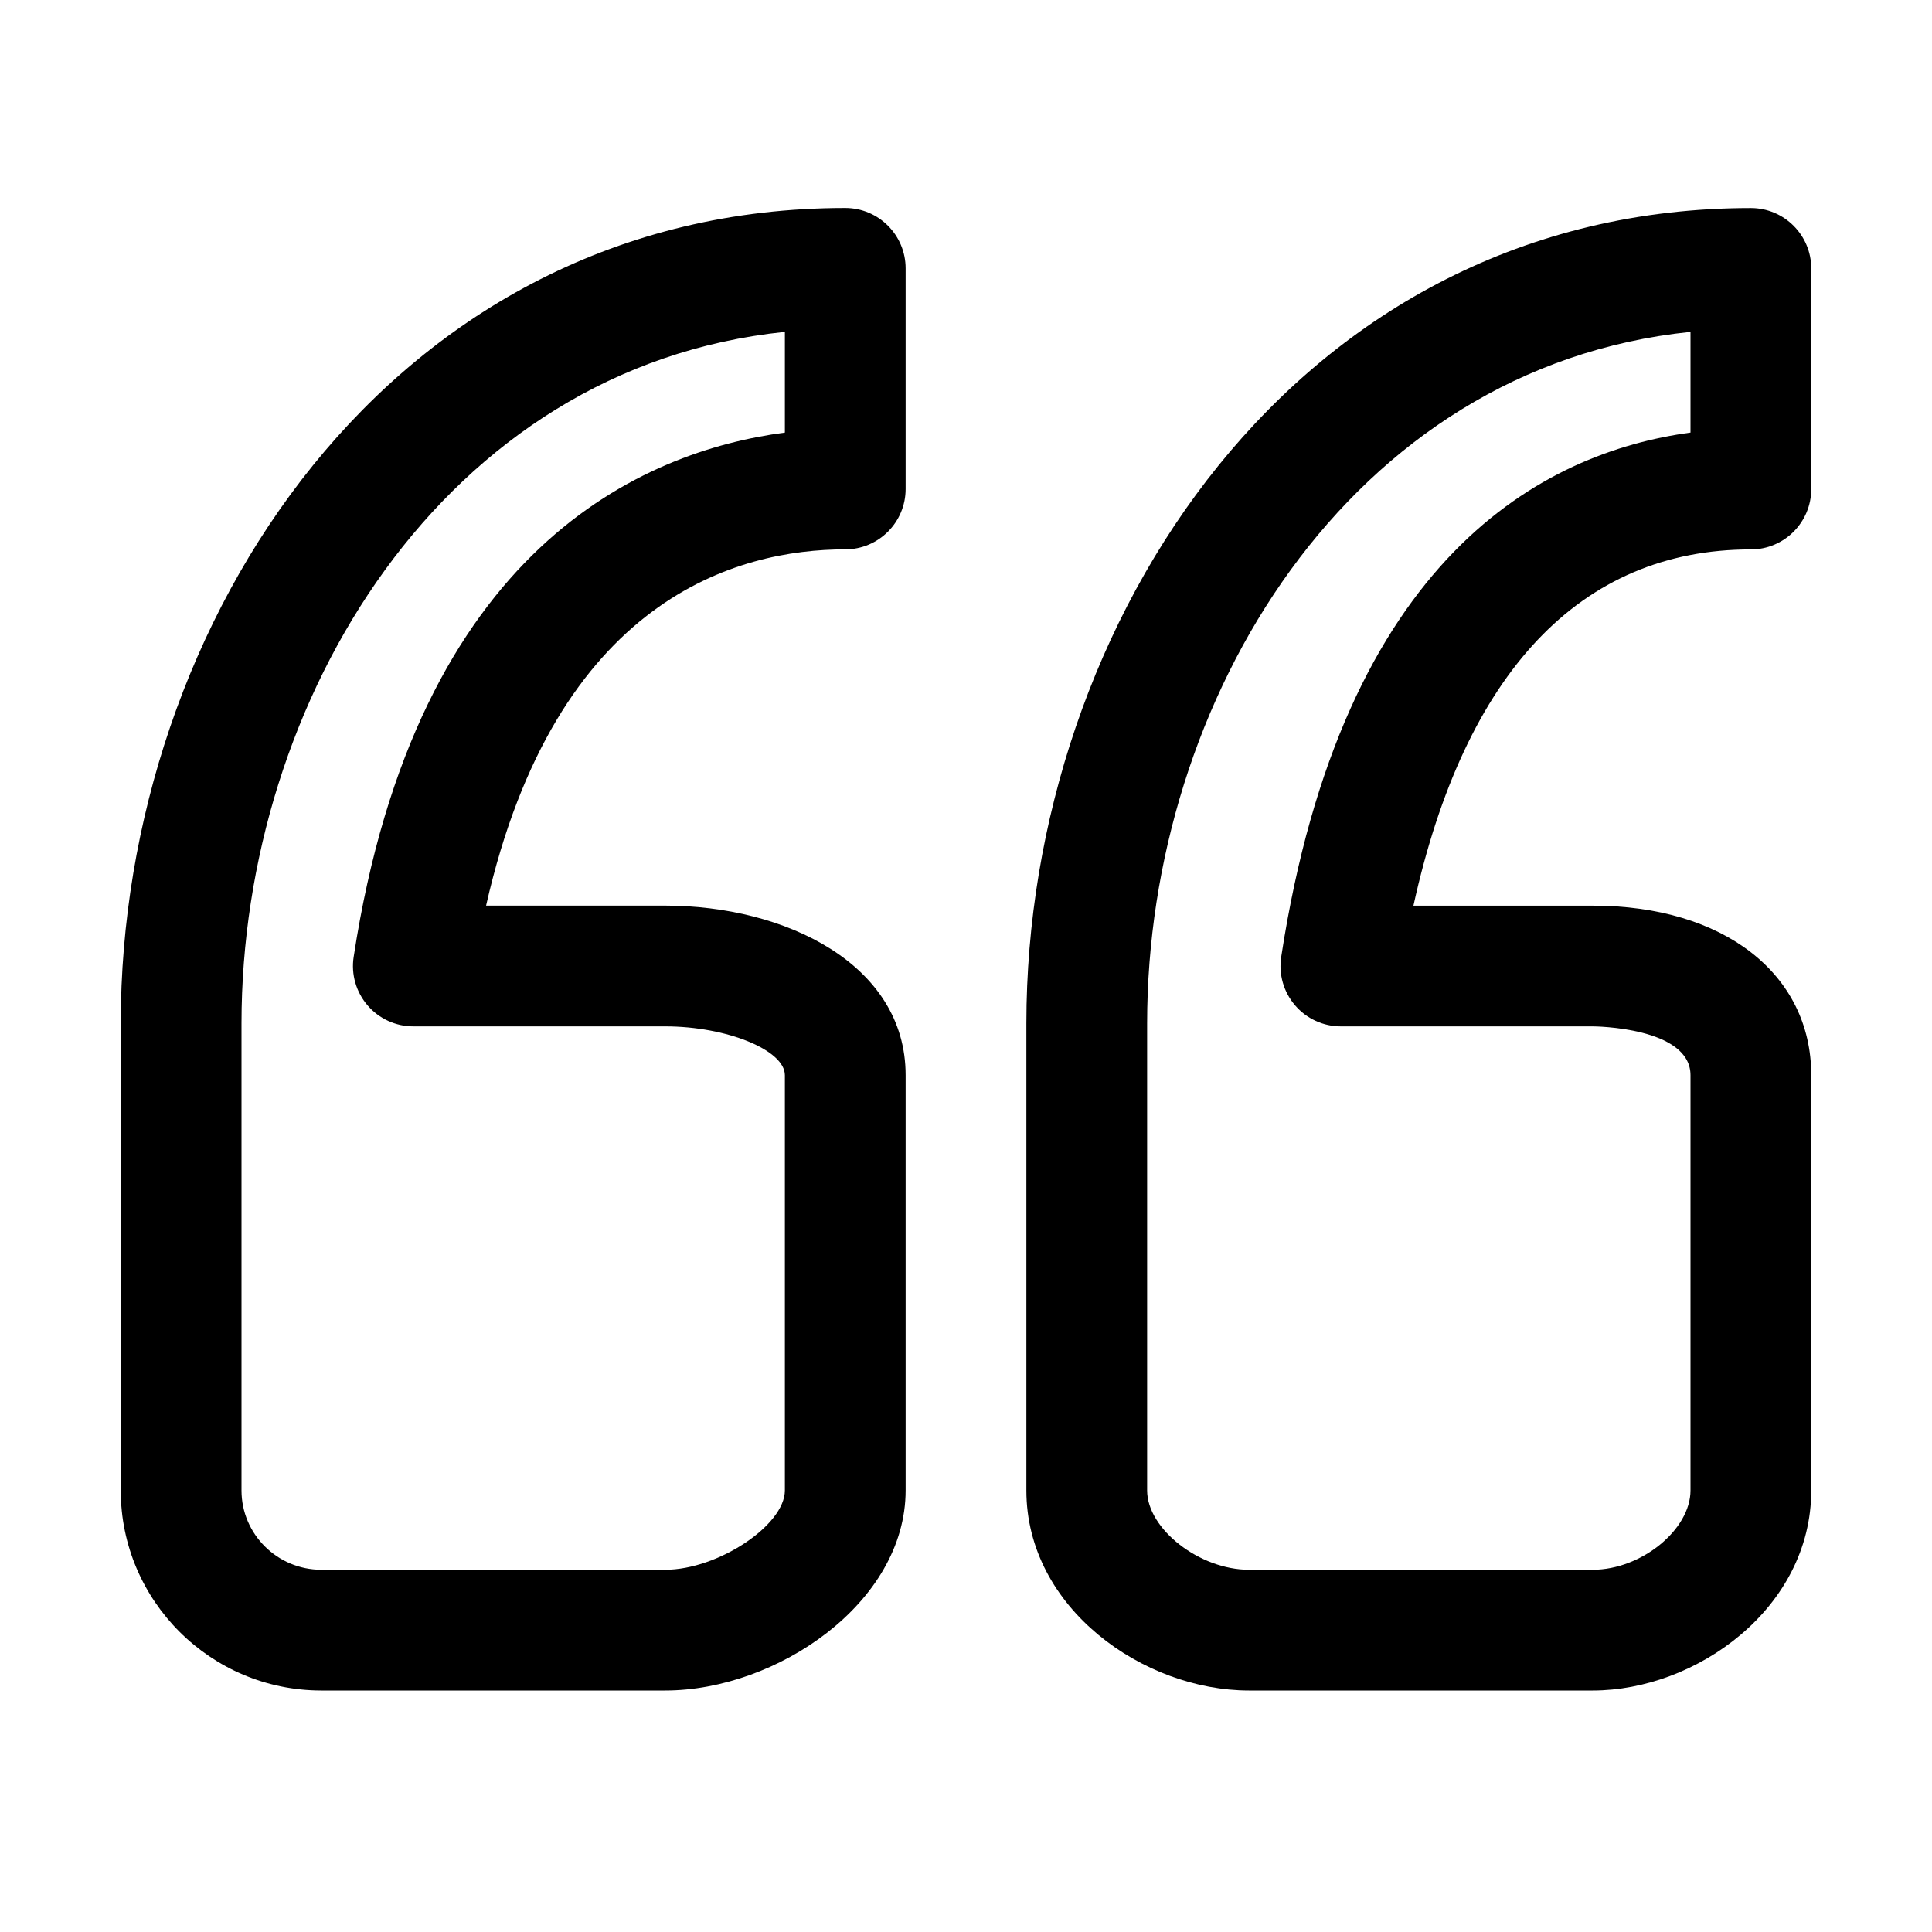 <?xml version="1.0" encoding="utf-8"?>
<!-- Generator: Adobe Illustrator 17.1.0, SVG Export Plug-In . SVG Version: 6.00 Build 0)  -->
<!DOCTYPE svg PUBLIC "-//W3C//DTD SVG 1.1//EN" "http://www.w3.org/Graphics/SVG/1.1/DTD/svg11.dtd">
<svg version="1.1" xmlns="http://www.w3.org/2000/svg" xmlns:xlink="http://www.w3.org/1999/xlink" x="0px" y="0px"
	 viewBox="0 0 32 32" enable-background="new 0 0 32 32" xml:space="preserve">
<g id="line" display="none">
	
		<path display="inline" fill="none" stroke="#000000" stroke-width="2" stroke-linecap="round" stroke-linejoin="round" stroke-miterlimit="10" d="
		M29,8.099V4.445c-7.091,0-11,6.602-11,12.504v7.736C18,25.968,19.403,27,20.686,27h5.696C27.665,27,29,25.968,29,24.686v-6.877
		C29,16.525,27.665,16,26.382,16h-4.173C23.128,10,26.061,8.099,29,8.099z"/>
	
		<path display="inline" fill="none" stroke="#000000" stroke-width="2" stroke-linecap="round" stroke-linejoin="round" stroke-miterlimit="10" d="
		M14,8.099V4.445c-7,0-11,6.602-11,12.504v7.736C3,25.968,4.04,27,5.323,27h5.696C12.301,27,14,25.968,14,24.686v-6.877
		C14,16.525,12.301,16,11.018,16H6.846C7.765,10,11,8.099,14,8.099z"/>
</g>
<g id="rasterized">
	<g>
		<path d="M26.382,28h-5.695C18.943,28,17,26.639,17,24.686V16.95c0-6.638,4.489-13.504,12-13.504c0.552,0,1,0.448,1,1v3.654
			c0,0.552-0.448,1-1,1c-2.821,0-4.739,2.034-5.589,5.901h2.971C28.546,15,30,16.128,30,17.808v6.877C30,26.639,28.093,28,26.382,28
			z M28,5.497c-5.656,0.585-9,6.106-9,11.453v7.736C19,25.324,19.867,26,20.687,26h5.695C27.184,26,28,25.336,28,24.686v-6.877
			C28,17.009,26.398,17,26.382,17h-4.173c-0.292,0-0.569-0.127-0.759-0.349s-0.274-0.515-0.229-0.803
			c1.018-6.64,4.349-8.354,6.779-8.683V5.497z"/>
	</g>
	<g>
		<path d="M11.018,28H5.323C3.491,28,2,26.513,2,24.686V16.95C2,10.312,6.489,3.445,14,3.445c0.552,0,1,0.448,1,1v3.654
			c0,0.552-0.448,1-1,1c-1.773,0-4.792,0.799-5.949,5.901h2.967C12.997,15,15,15.964,15,17.808v6.877C15,26.552,12.859,28,11.018,28
			z M13,5.497C7.344,6.082,4,11.603,4,16.95v7.736C4,25.41,4.593,26,5.323,26h5.695C11.889,26,13,25.263,13,24.686v-6.877
			C13,17.393,12.037,17,11.018,17H6.846c-0.292,0-0.569-0.127-0.759-0.349s-0.274-0.515-0.229-0.803
			C6.898,9.049,10.667,7.472,13,7.165V5.497z"/>
	</g>
</g>
</svg>
